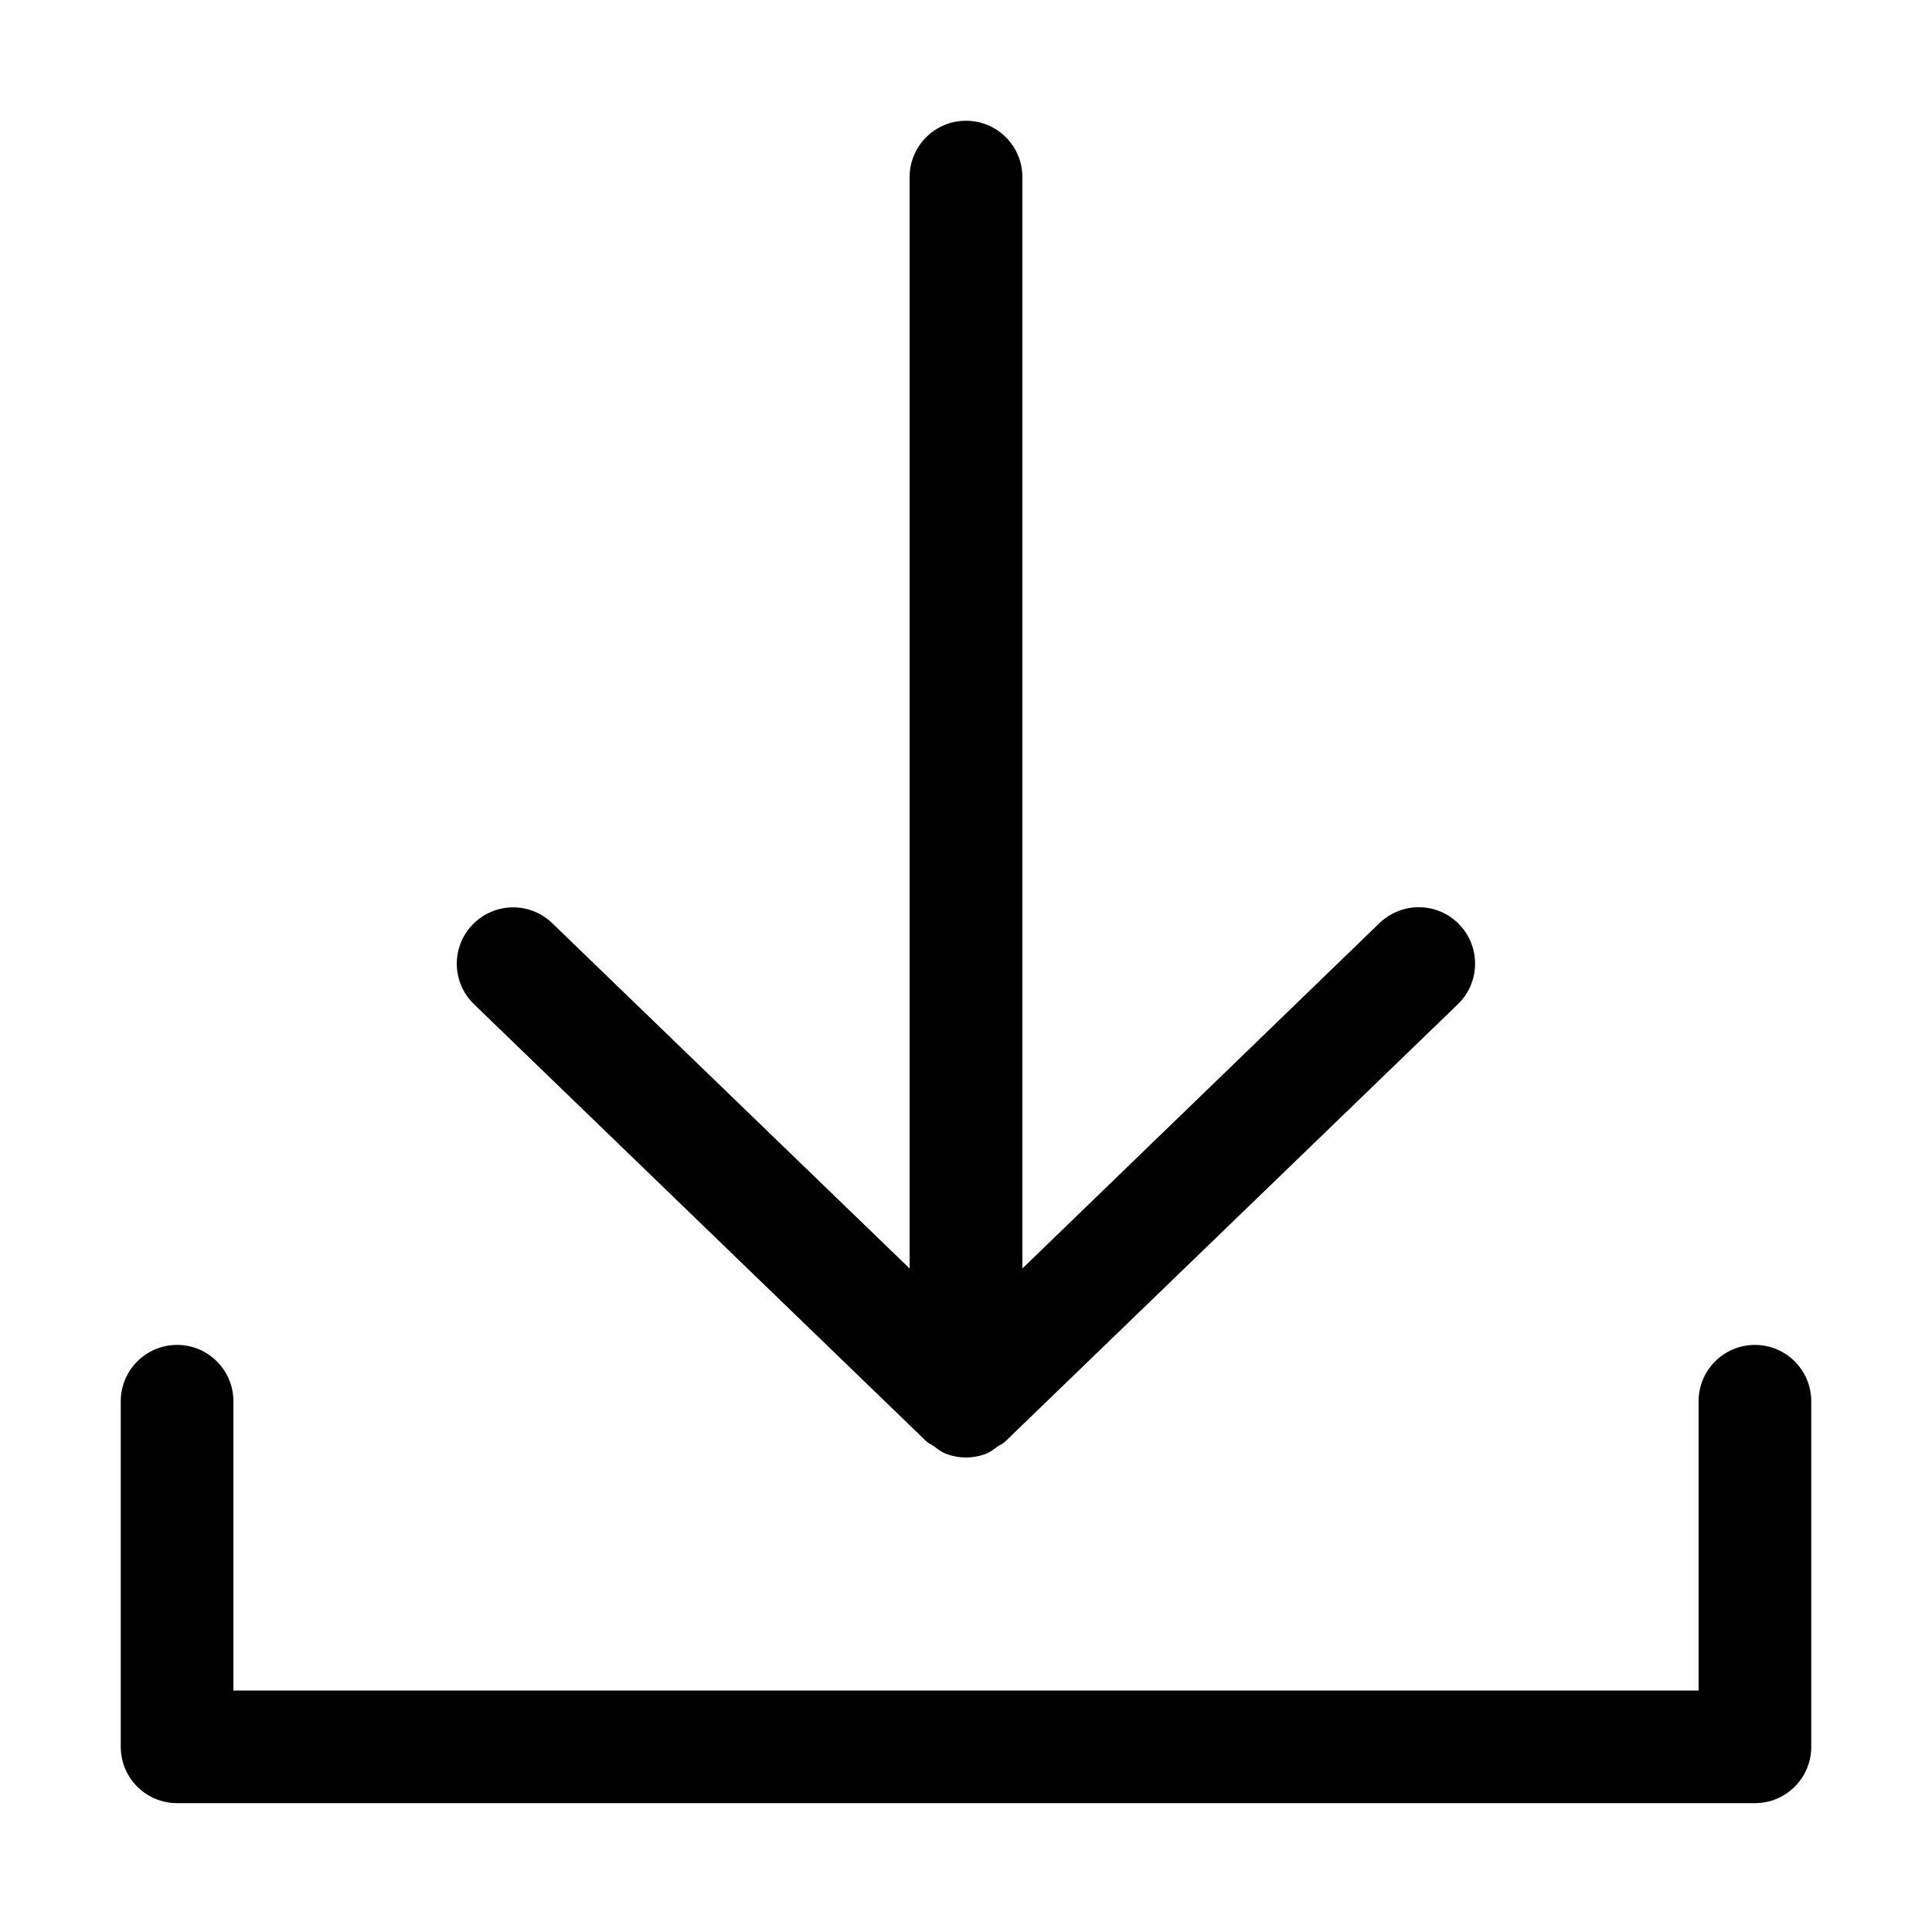 <svg xmlns="http://www.w3.org/2000/svg" width="16" height="16" viewBox="0 0 16 16">
  <path d="M1.467,11.138 C1.724,11.138 1.933,11.347 1.933,11.605 L1.933,14 L14.067,14 L14.067,11.605 C14.067,11.347 14.276,11.138 14.533,11.138 C14.791,11.138 15,11.347 15,11.605 L15,14.467 C15,14.724 14.791,14.933 14.533,14.933 L1.467,14.933 C1.209,14.933 1,14.724 1,14.467 L1,11.605 C1,11.347 1.209,11.138 1.467,11.138 Z M8,1 C8.258,1 8.467,1.209 8.467,1.467 L8.467,10.505 L11.425,7.644 C11.545,7.529 11.717,7.485 11.878,7.531 C12.038,7.577 12.162,7.705 12.202,7.867 C12.243,8.028 12.194,8.2 12.074,8.316 L8.324,11.939 C8.305,11.958 8.28,11.967 8.259,11.981 C8.232,12 8.207,12.022 8.176,12.035 C8.063,12.082 7.936,12.082 7.823,12.035 C7.79,12.021 7.762,11.998 7.734,11.977 C7.715,11.963 7.693,11.956 7.669,11.934 L3.925,8.316 C3.74,8.137 3.735,7.842 3.914,7.657 C4.093,7.472 4.388,7.466 4.573,7.645 L7.533,10.505 L7.533,1.467 C7.533,1.209 7.742,1 8,1 Z"/>
</svg>
